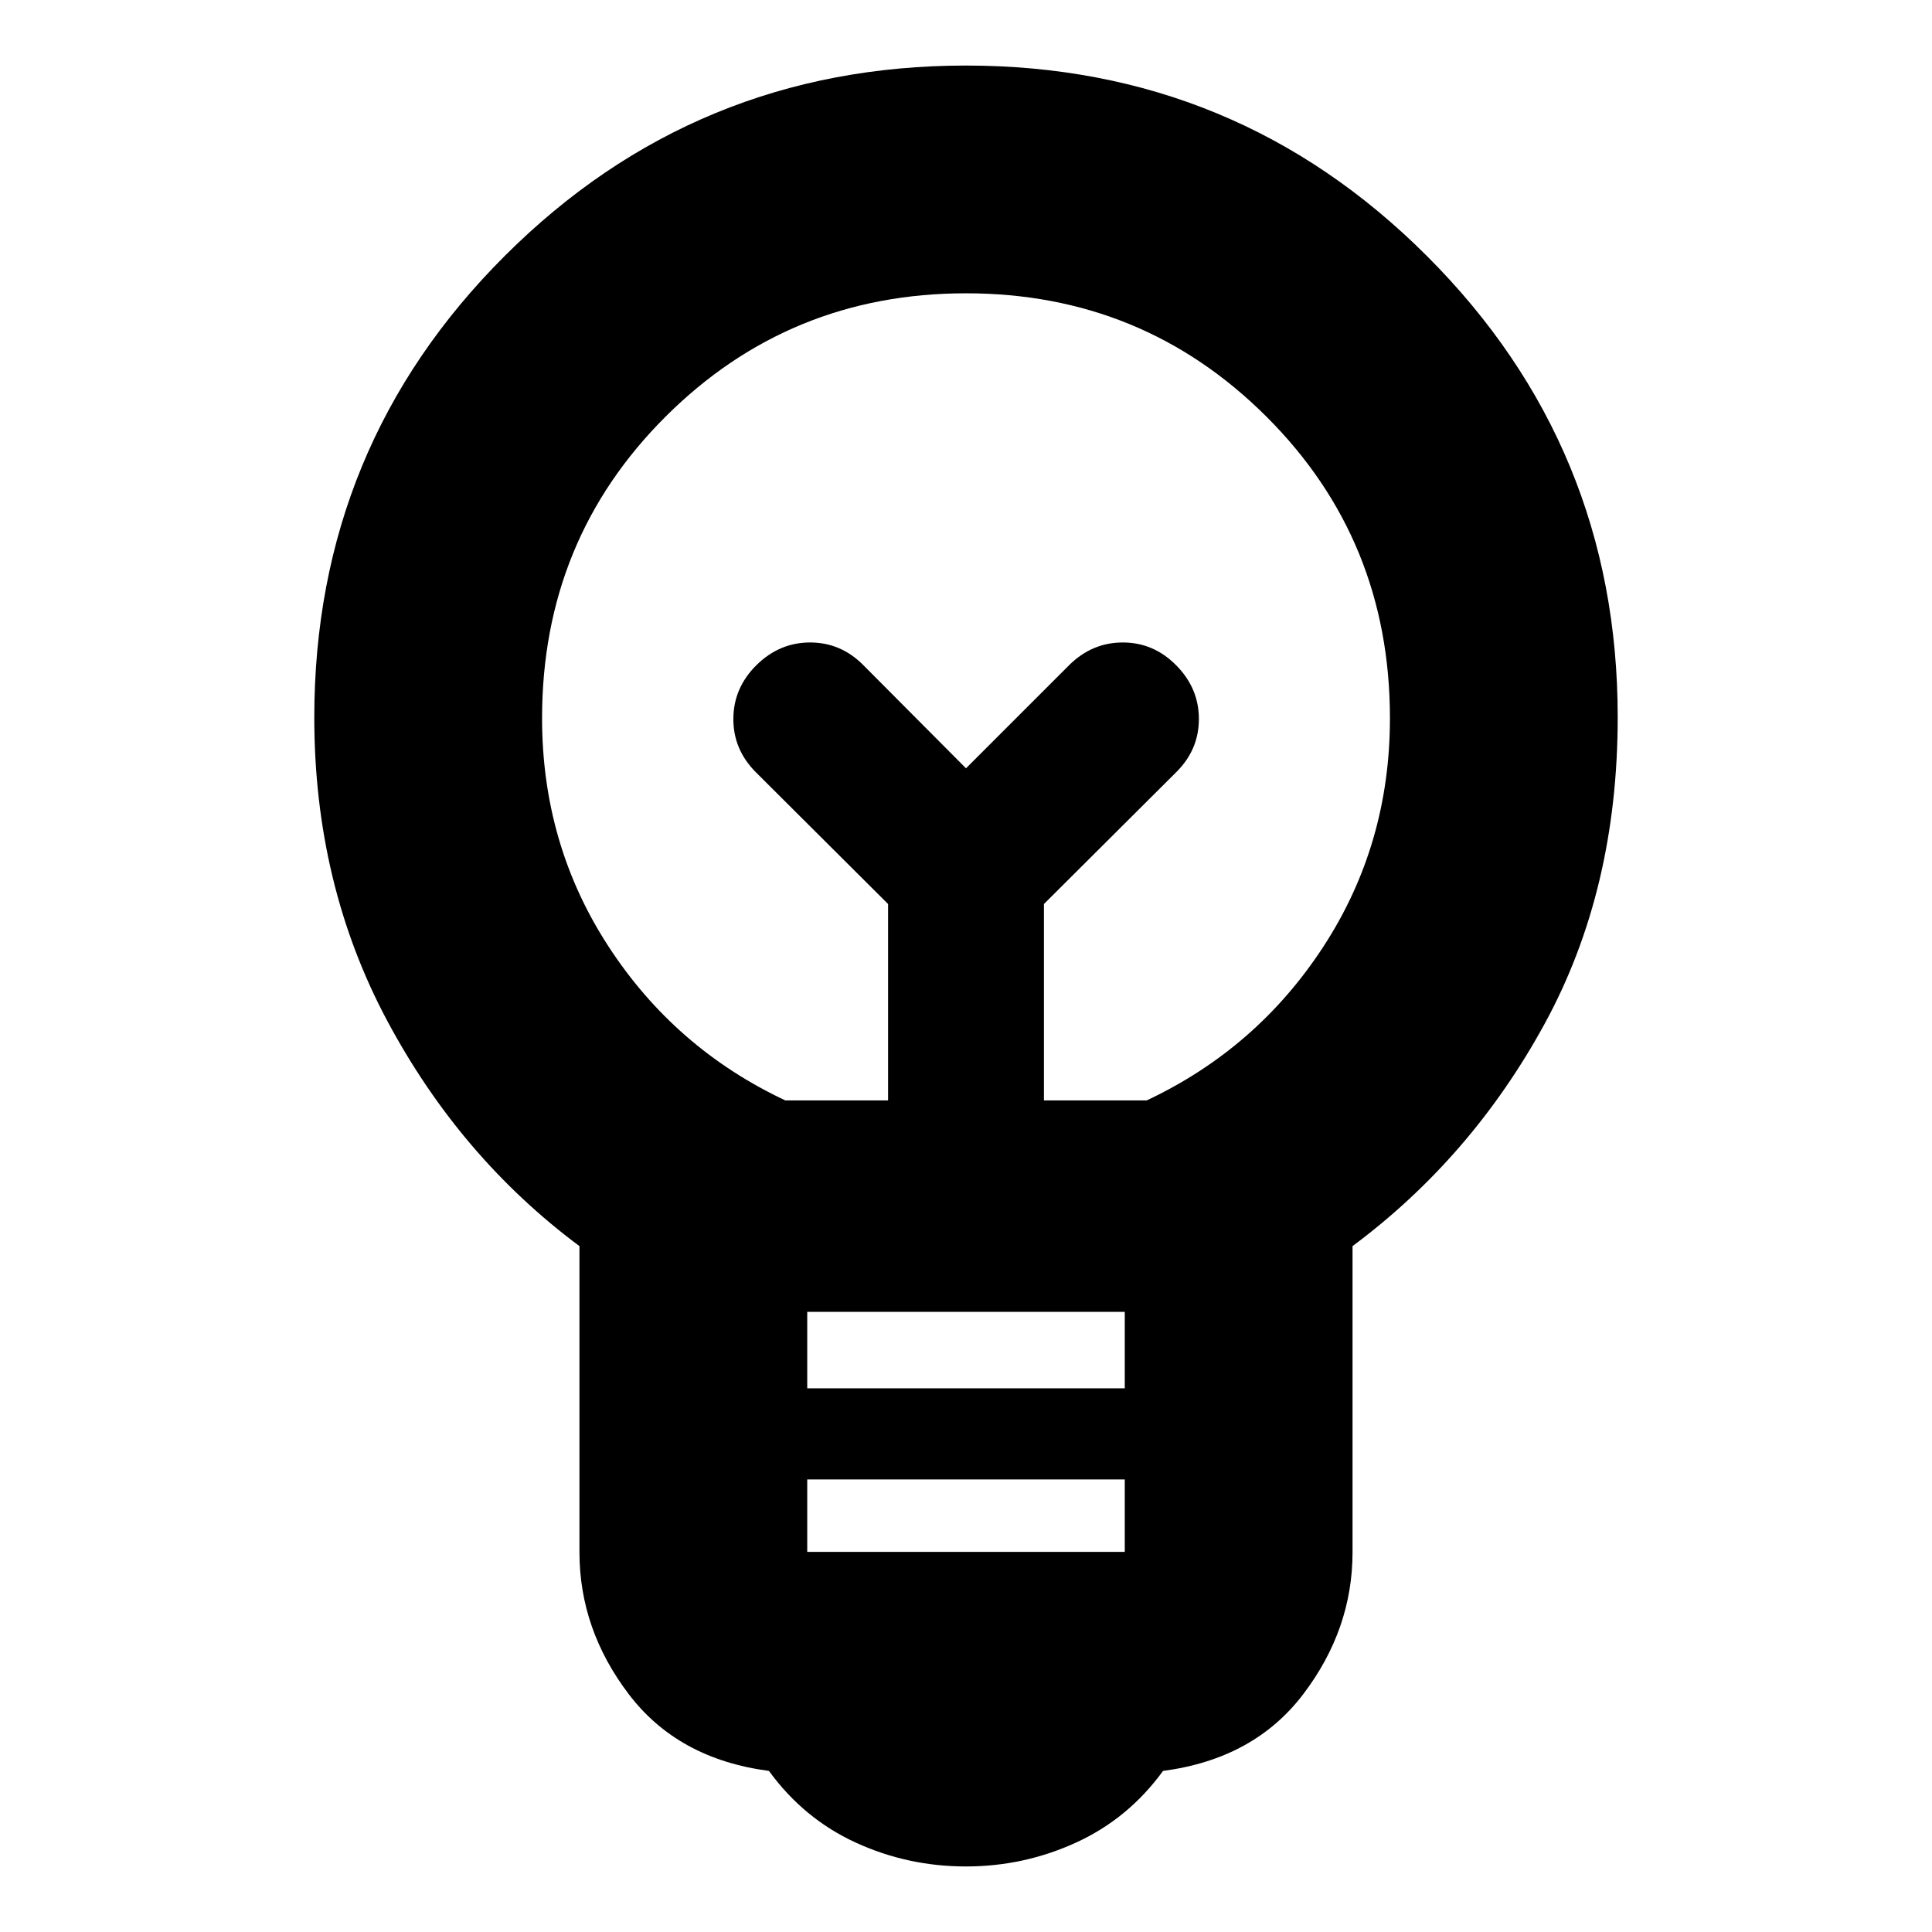 <svg xmlns="http://www.w3.org/2000/svg" height="24" viewBox="0 -960 960 960" width="24"><path d="M480-32.57q-29 0-54.84-11.88-25.83-11.88-43.07-35.59-45.24-5.96-69.7-38.18-24.46-32.21-24.46-70.5v-152.09q-59.23-44.08-95.5-111.94-36.26-67.86-36.26-150.73 0-134.89 94.7-229.42T480-927.43q134.43 0 229.13 94.74 94.7 94.74 94.7 229.04 0 85.8-36.26 152.28-36.27 66.48-95.5 110.56v152.09q0 38.29-24.46 70.5-24.46 32.22-69.7 38.18-17.24 23.71-43.19 35.59Q508.76-32.57 480-32.57Zm-78.89-156.3h157.78v-36H401.11v36Zm0-81.28h157.78v-38H401.11v38ZM390.24-413.2h51.04v-97.6l-65.76-65.53q-11.24-11.33-11.12-26.64.12-15.31 11.5-26.55 11.39-11.24 26.65-11.24 15.25 0 26.41 11.24L480-578.24l51.28-51.28q11.34-11.24 26.65-11.24 15.31 0 26.55 11.38t11.24 26.64q0 15.26-11.24 26.41l-65.76 65.53v97.6h51.04q54.81-25.76 87.85-76.47 33.04-50.72 33.04-113.45 0-88.68-61.42-149.91Q567.8-814.26 480-814.26q-87.8 0-149.23 61.23-61.42 61.23-61.42 149.91 0 62.73 33.04 113.45 33.04 50.71 87.85 76.47ZM480-578.24Zm0-35.37Z"/></svg>